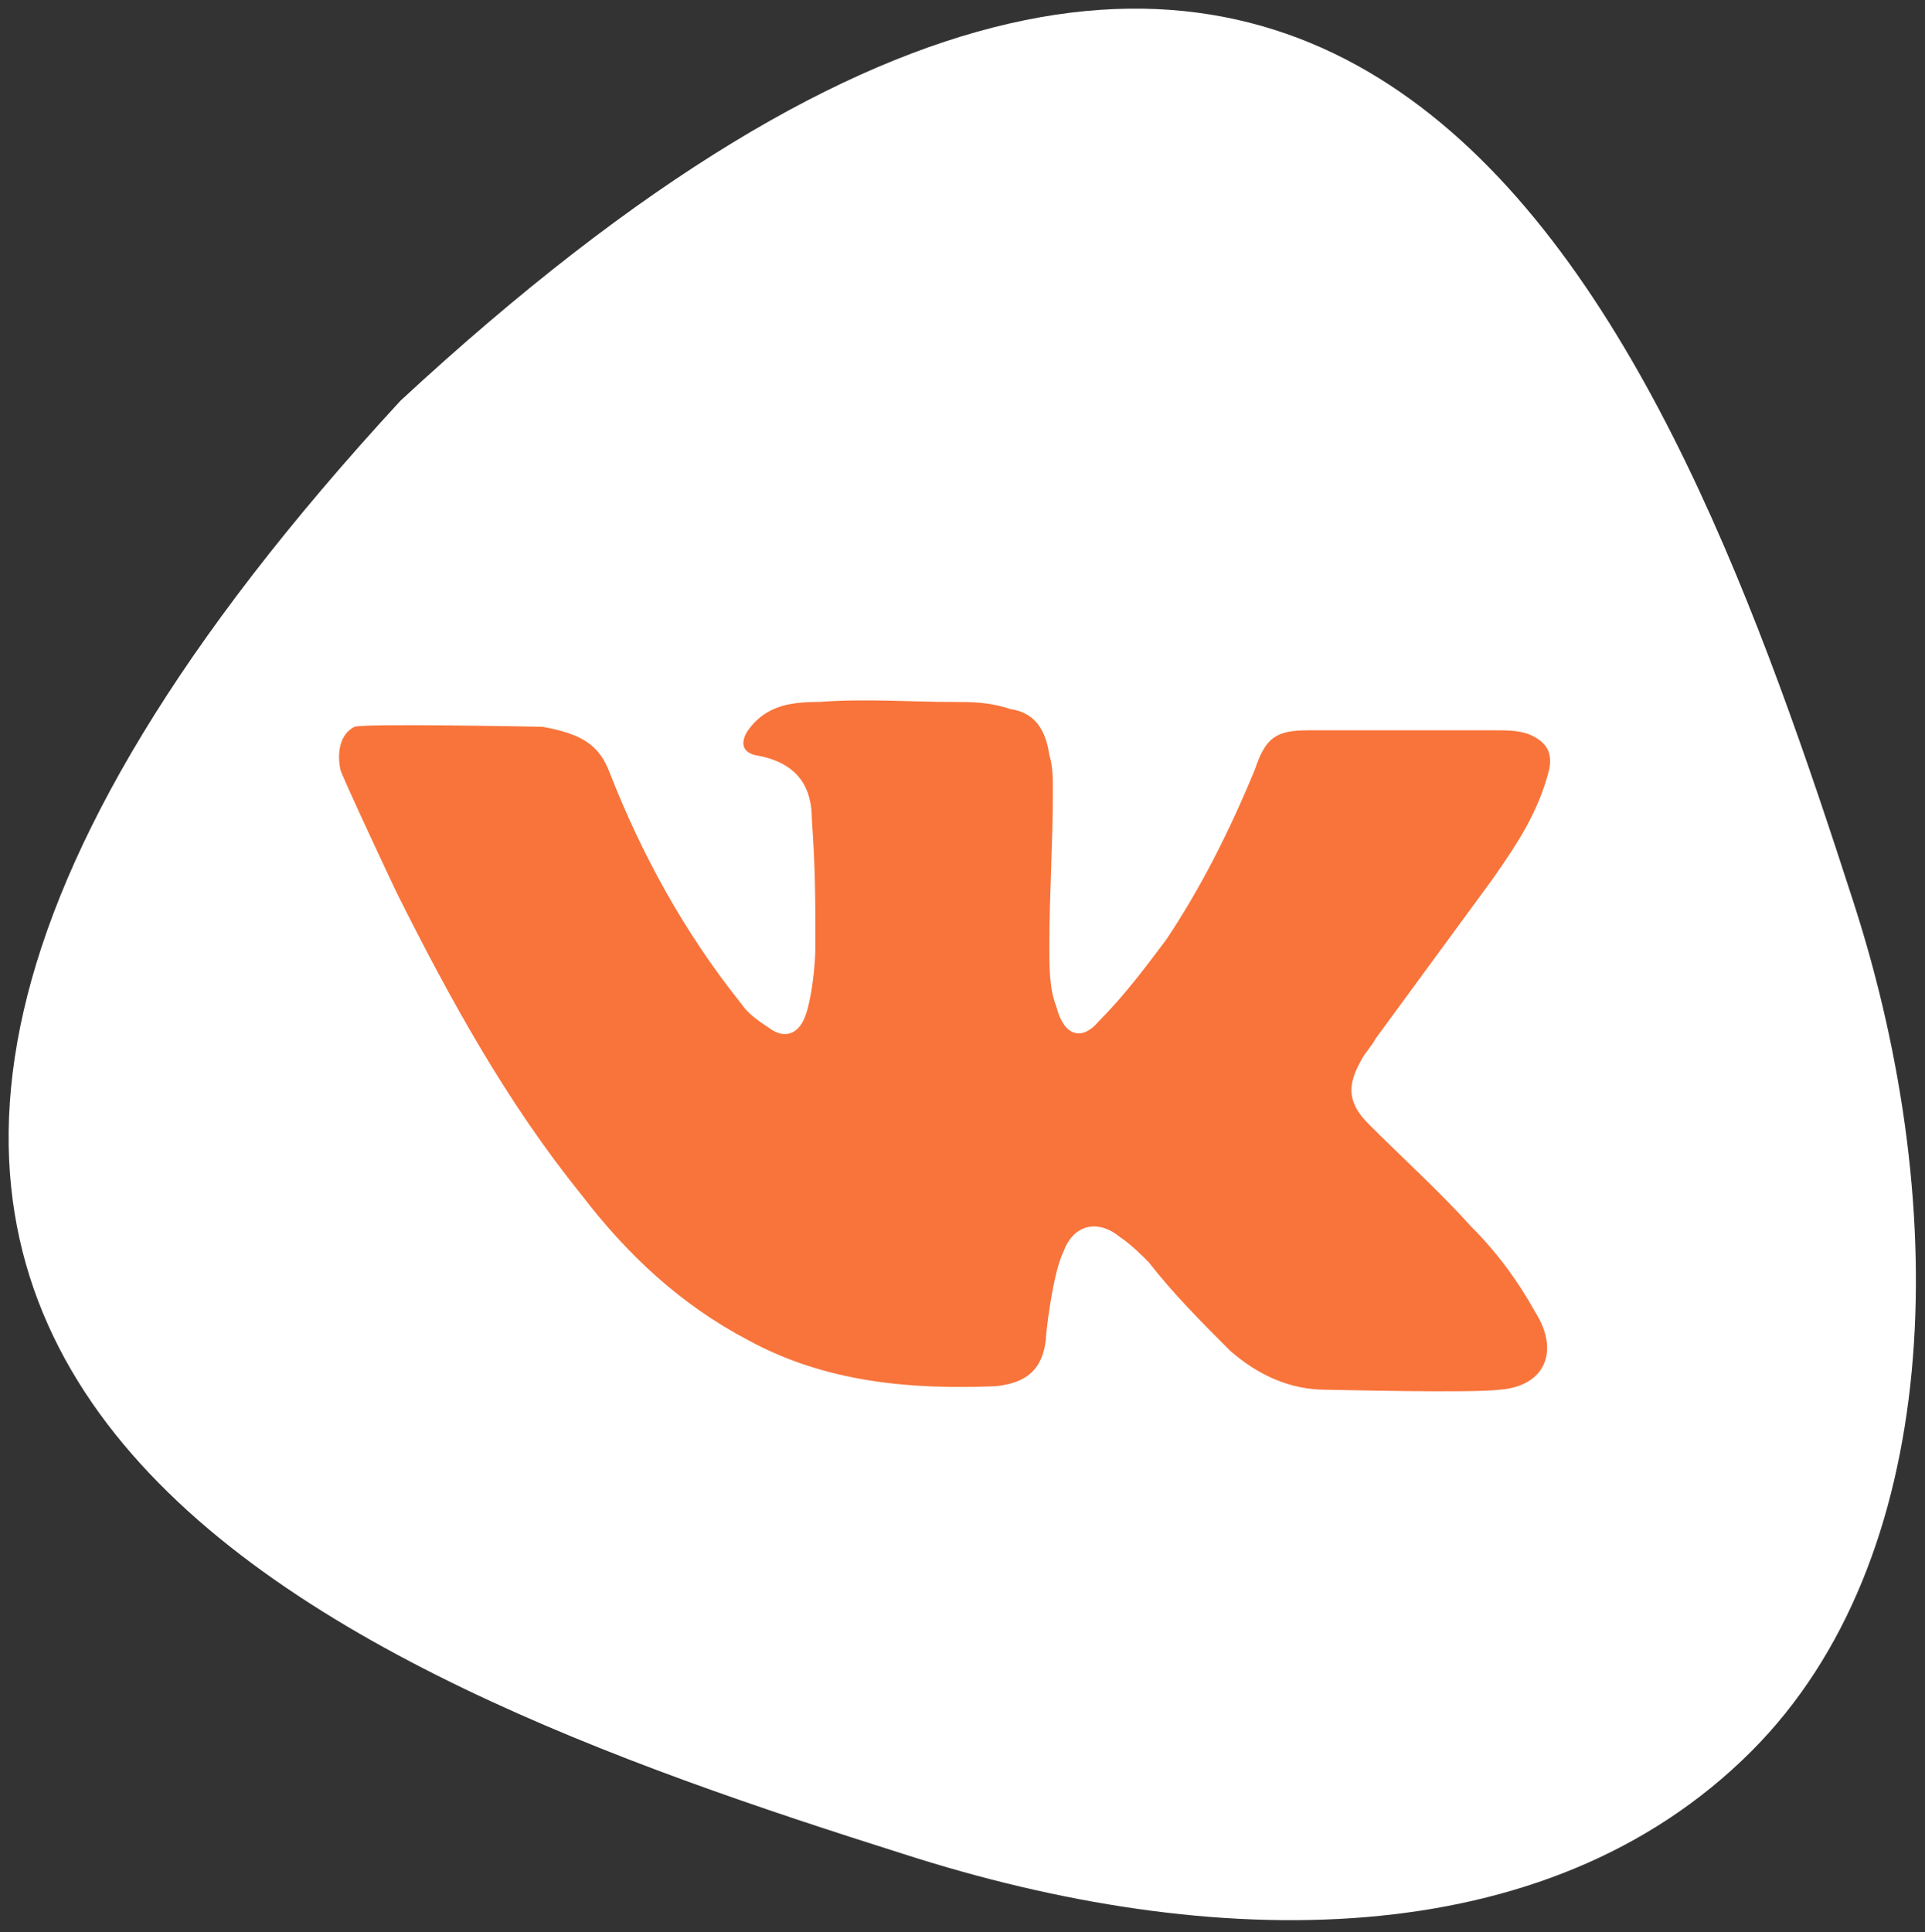 <?xml version="1.0" encoding="utf-8"?>
<!-- Generator: Adobe Illustrator 22.0.1, SVG Export Plug-In . SVG Version: 6.00 Build 0)  -->
<svg version="1.1" id="Слой_1" xmlns="http://www.w3.org/2000/svg" xmlns:xlink="http://www.w3.org/1999/xlink" x="0px" y="0px"
	 viewBox="0 0 54.3 54.5" style="enable-background:new 0 0 54.3 54.5;" xml:space="preserve">
<rect x="0" y="0" width="54.3" height="54.5" fill="#333333" stroke="none"/>
<style type="text/css">
	.st0{fill:#FFFFFF;}
	.st1{fill:#F8743B;}
</style>
<g>
	<g>
		<path class="st0" d="M52.3,25.5c-5.1-15.8-13.8-39.4-41-14.2c-25.2,27.3-1.6,36,14.2,41c8.7,2.8,18.1,2.9,23.9-2.9
			C54.8,44,55.1,34.2,52.3,25.5z"/>
	</g>
	<path class="st1" d="M17.2,21.8c0.9,2.3,2.1,4.5,3.7,6.5c0.2,0.3,0.5,0.5,0.8,0.7c0.4,0.3,0.8,0.2,1-0.3c0.2-0.5,0.3-1.5,0.3-2
		c0-1.3,0-2.2-0.1-3.6c0-0.9-0.4-1.6-1.6-1.8c-0.4-0.1-0.4-0.4-0.2-0.7c0.5-0.7,1.2-0.8,2-0.8c1.3-0.1,2.6,0,3.8,0
		c0.5,0,1,0,1.6,0.2c0.7,0.1,1,0.6,1.1,1.3c0.1,0.3,0.1,0.7,0.1,1c0,1.5-0.1,2.9-0.1,4.4c0,0.6,0,1.2,0.2,1.7c0.2,0.8,0.7,1,1.2,0.4
		c0.7-0.7,1.3-1.5,1.9-2.3c1-1.5,1.8-3.1,2.5-4.8c0.3-0.9,0.6-1.1,1.5-1.1c1.8,0,3.5,0,5.3,0c0.3,0,0.6,0,0.9,0.1
		c0.5,0.2,0.7,0.5,0.6,1c-0.3,1.2-0.9,2.1-1.6,3.1c-1.1,1.5-2.2,3-3.3,4.5c-0.1,0.2-0.3,0.4-0.4,0.6c-0.4,0.7-0.4,1.2,0.2,1.8
		c1,1,2,1.9,2.9,2.9c0.7,0.7,1.3,1.5,1.8,2.4c0.7,1.1,0.3,2.1-1,2.2c-0.8,0.1-4.7,0-4.9,0c-1,0-1.9-0.4-2.7-1.1
		c-0.8-0.8-1.6-1.6-2.3-2.5c-0.2-0.2-0.5-0.5-0.8-0.7c-0.6-0.5-1.3-0.4-1.6,0.4c-0.3,0.6-0.5,2.3-0.5,2.5c-0.1,0.8-0.5,1.2-1.4,1.3
		c-2.4,0.1-4.8-0.1-7-1.3c-1.9-1-3.4-2.4-4.7-4.1c-2.1-2.6-3.7-5.5-5.2-8.5c-0.1-0.2-1.6-3.4-1.6-3.5c-0.1-0.5,0-1,0.4-1.2
		c0.3-0.1,5.2,0,5.3,0C16.4,20.7,16.9,21,17.2,21.8z"/>
</g>
</svg>
